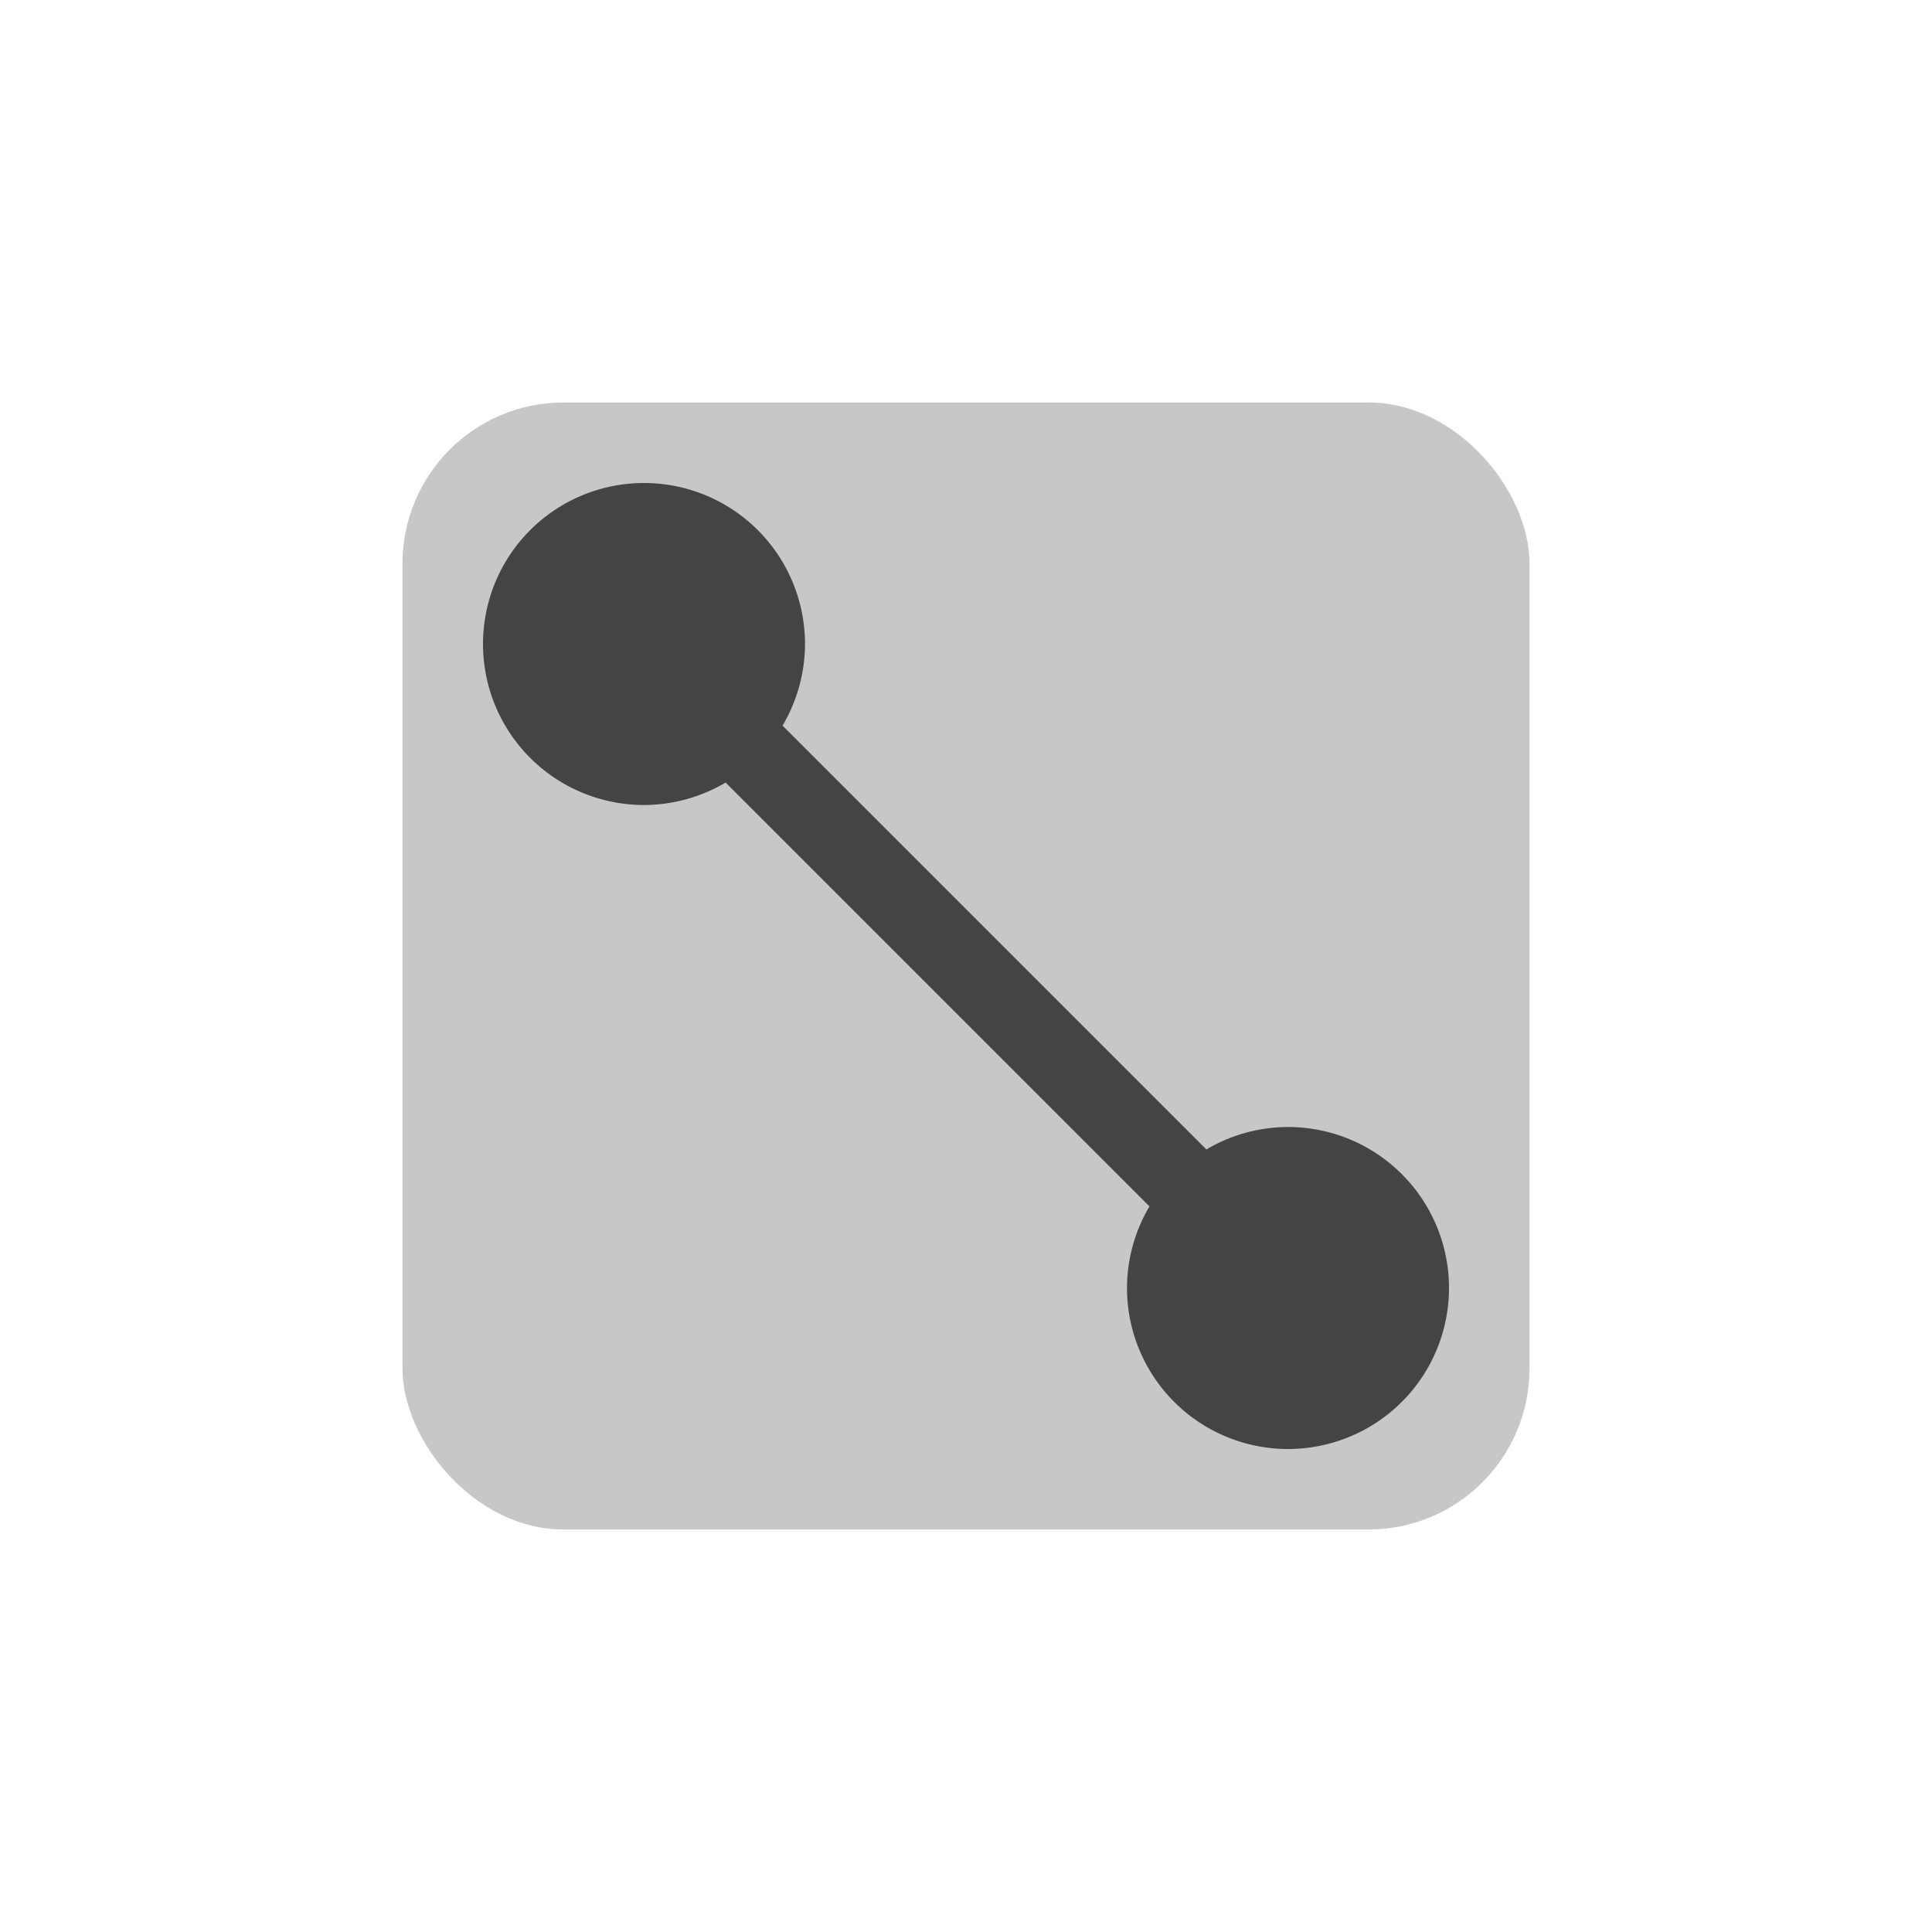 <?xml version='1.0' encoding='ASCII' standalone='yes'?>
<svg xmlns="http://www.w3.org/2000/svg" xmlns:xlink="http://www.w3.org/1999/xlink" version="1.1" width="24px" height="24px">
  <g transform="translate(4.0, 4.0) scale(1 1) "><defs>
  <style id="current-color-scheme" type="text/css">
   .ColorScheme-Text { color:#444444; } .ColorScheme-Highlight { color:#4285f4; }
  </style>
 </defs>
 <rect style="opacity:0.3;fill:currentColor" class="ColorScheme-Text" width="14" height="14" x="1" y="1" rx="2" ry="2"/>
 <path style="fill:currentColor" class="ColorScheme-Text" d="M 4 2 A 2 2 0 0 0 2 4 A 2 2 0 0 0 4 6 A 2 2 0 0 0 5.014 5.721 L 10.279 10.986 A 2 2 0 0 0 10 12 A 2 2 0 0 0 12 14 A 2 2 0 0 0 14 12 A 2 2 0 0 0 12 10 A 2 2 0 0 0 10.986 10.279 L 5.721 5.014 A 2 2 0 0 0 6 4 A 2 2 0 0 0 4 2 z"/>
</g>
</svg>
